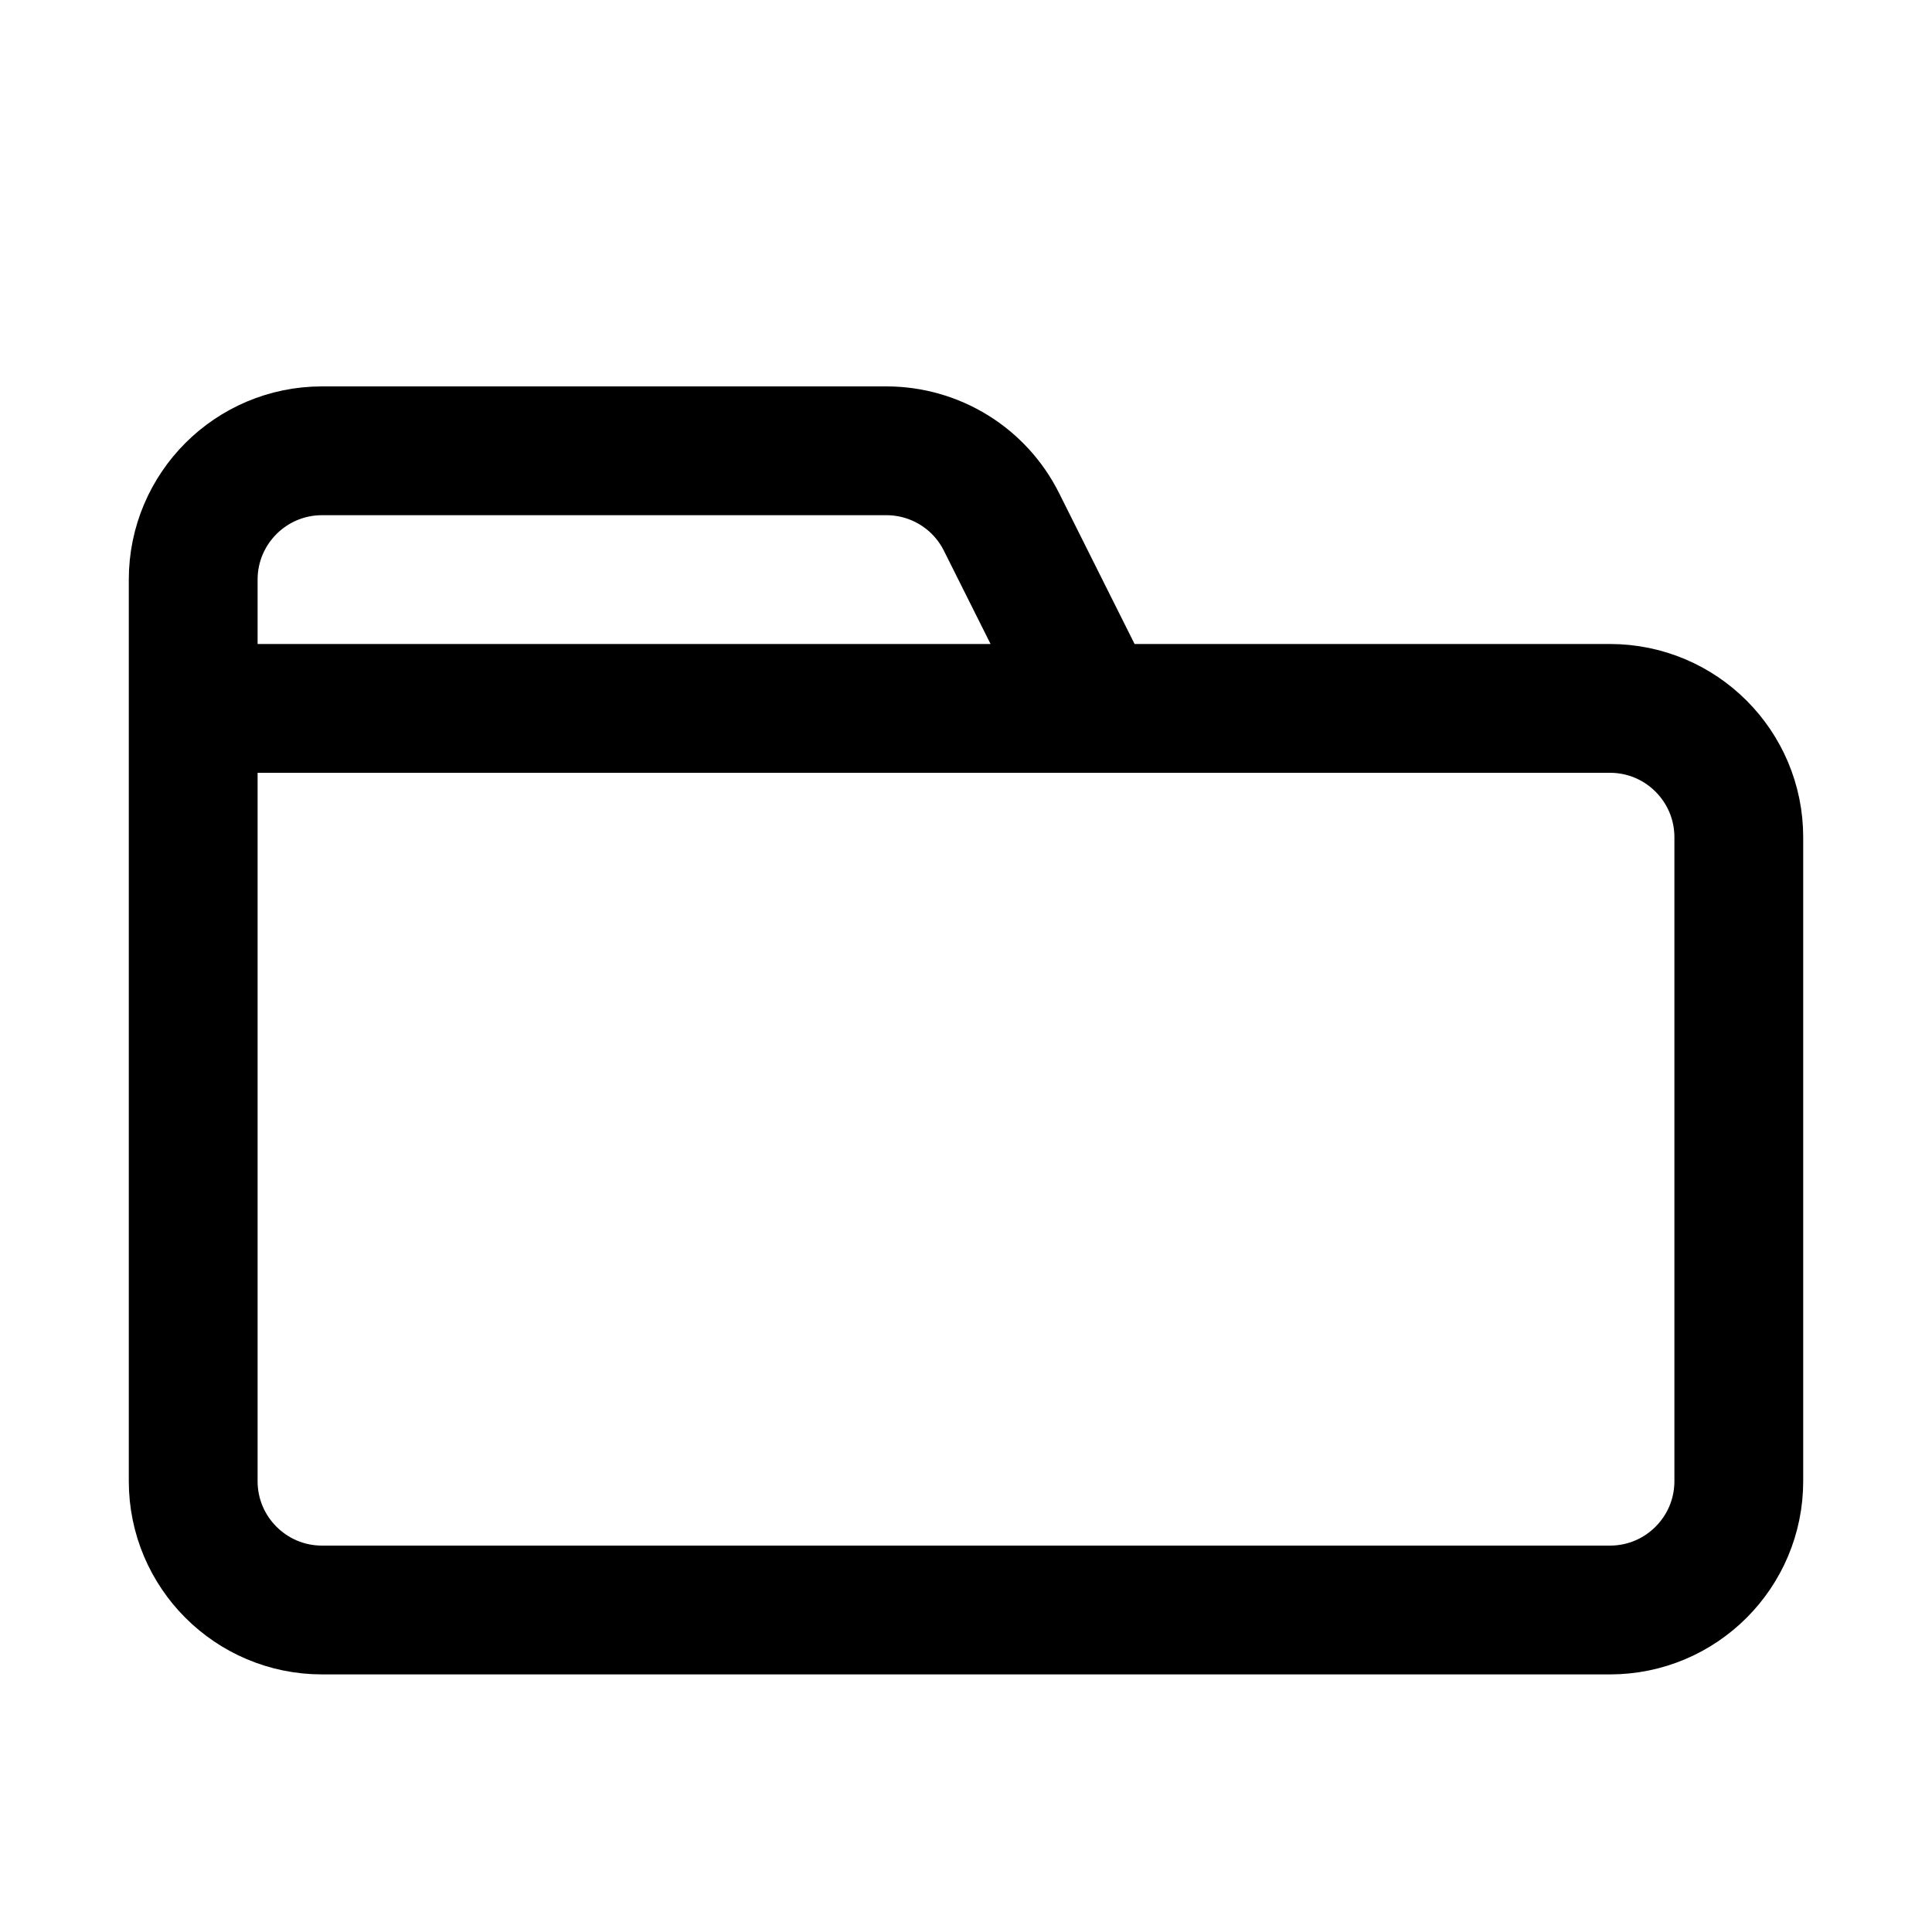 <svg width="15" height="15" viewBox="0 0 15 15" fill="none"
  xmlns="http://www.w3.org/2000/svg">
  <path d="M1.5 5.5H12.5C13.052 5.5 13.5 5.948 13.5 6.5V11.5C13.5 12.052 13.052 12.5 12.5 12.5H2.5C1.948 12.5 1.5 12.052 1.5 11.5V4.5C1.5 3.948 1.948 3.5 2.5 3.5L6.882 3.5C7.261 3.5 7.607 3.714 7.776 4.053L8.5 5.5" stroke="currentColor" stroke-linecap="round" stroke-linejoin="round"/>
</svg>
